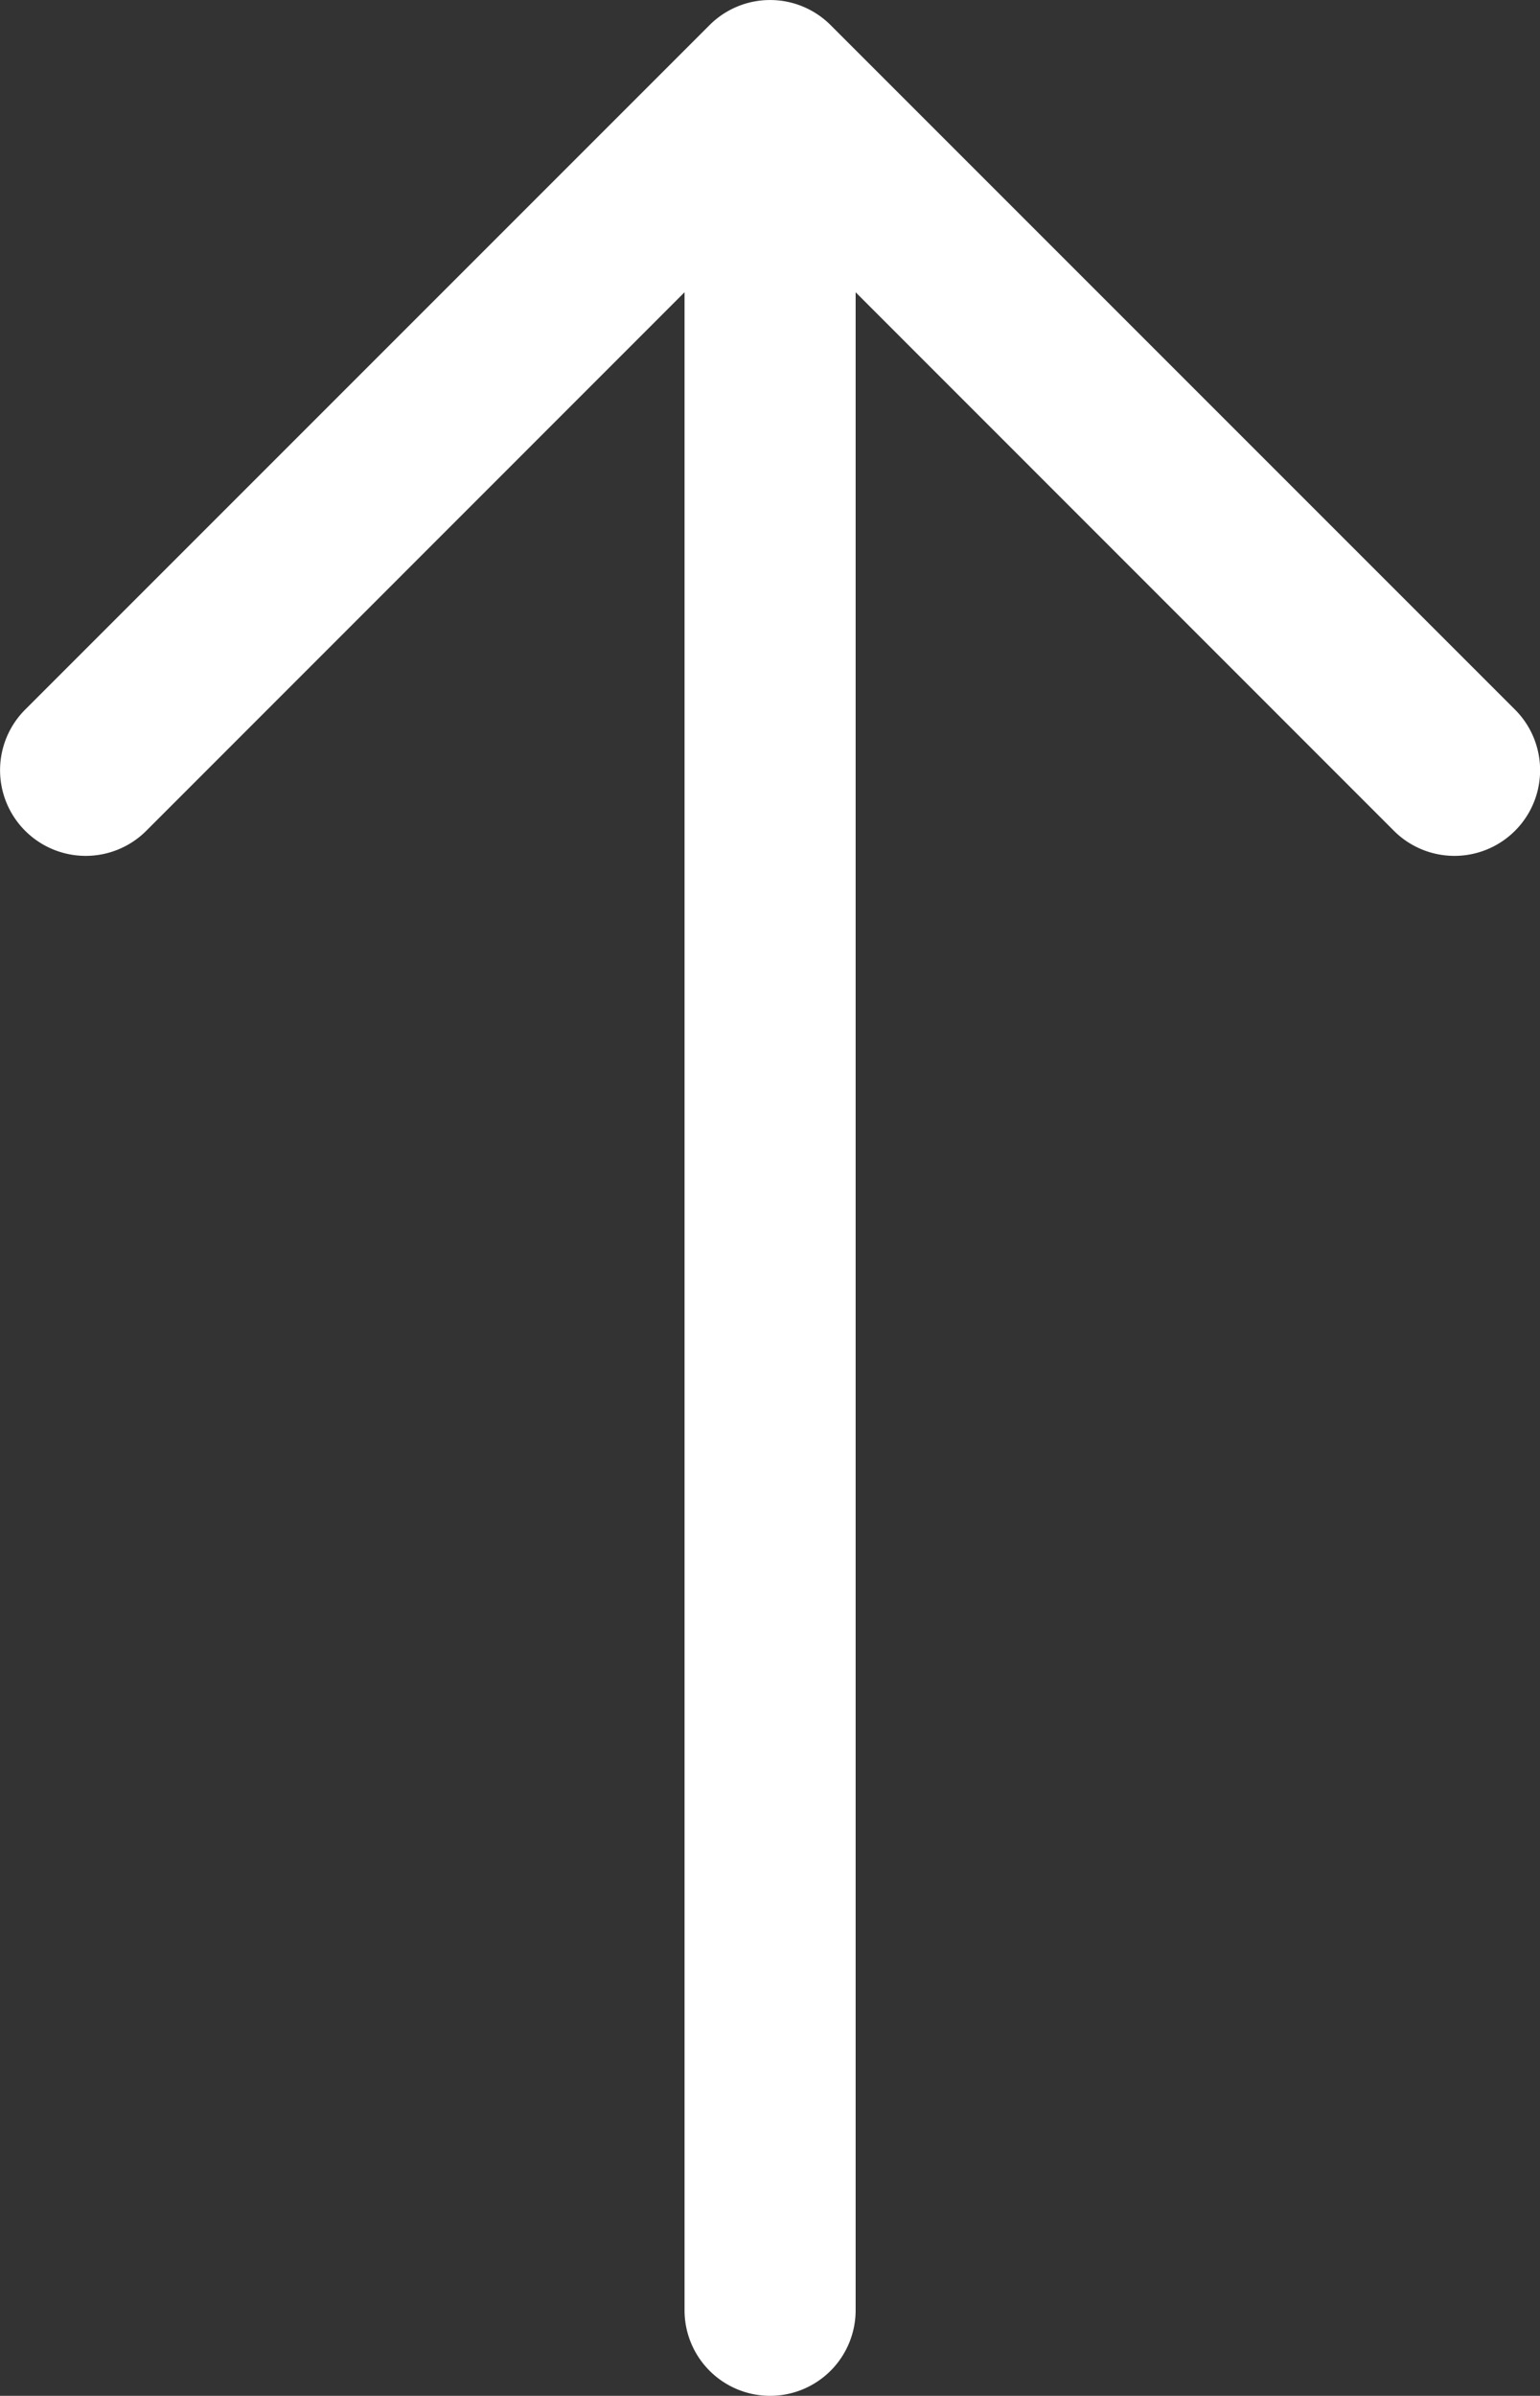 <svg xmlns="http://www.w3.org/2000/svg" width="9.001" height="14.001" viewBox="0 0 9.001 14.001">
  <rect x="0" y="0" width="9.001" height="14.001" fill="#333333" stroke="none"/>
  <path id="arrow-up" d="M8,15a.5.5,0,0,0,.5-.5V2.707l3.146,3.147a.5.5,0,0,0,.708-.708l-4-4a.5.5,0,0,0-.708,0l-4,4a.5.5,0,0,0,.708.708L7.5,2.707V14.5A.5.5,0,0,0,8,15Z" transform="translate(-3.499 -0.999)" fill="#fff" fill-rule="evenodd"/>
</svg>

